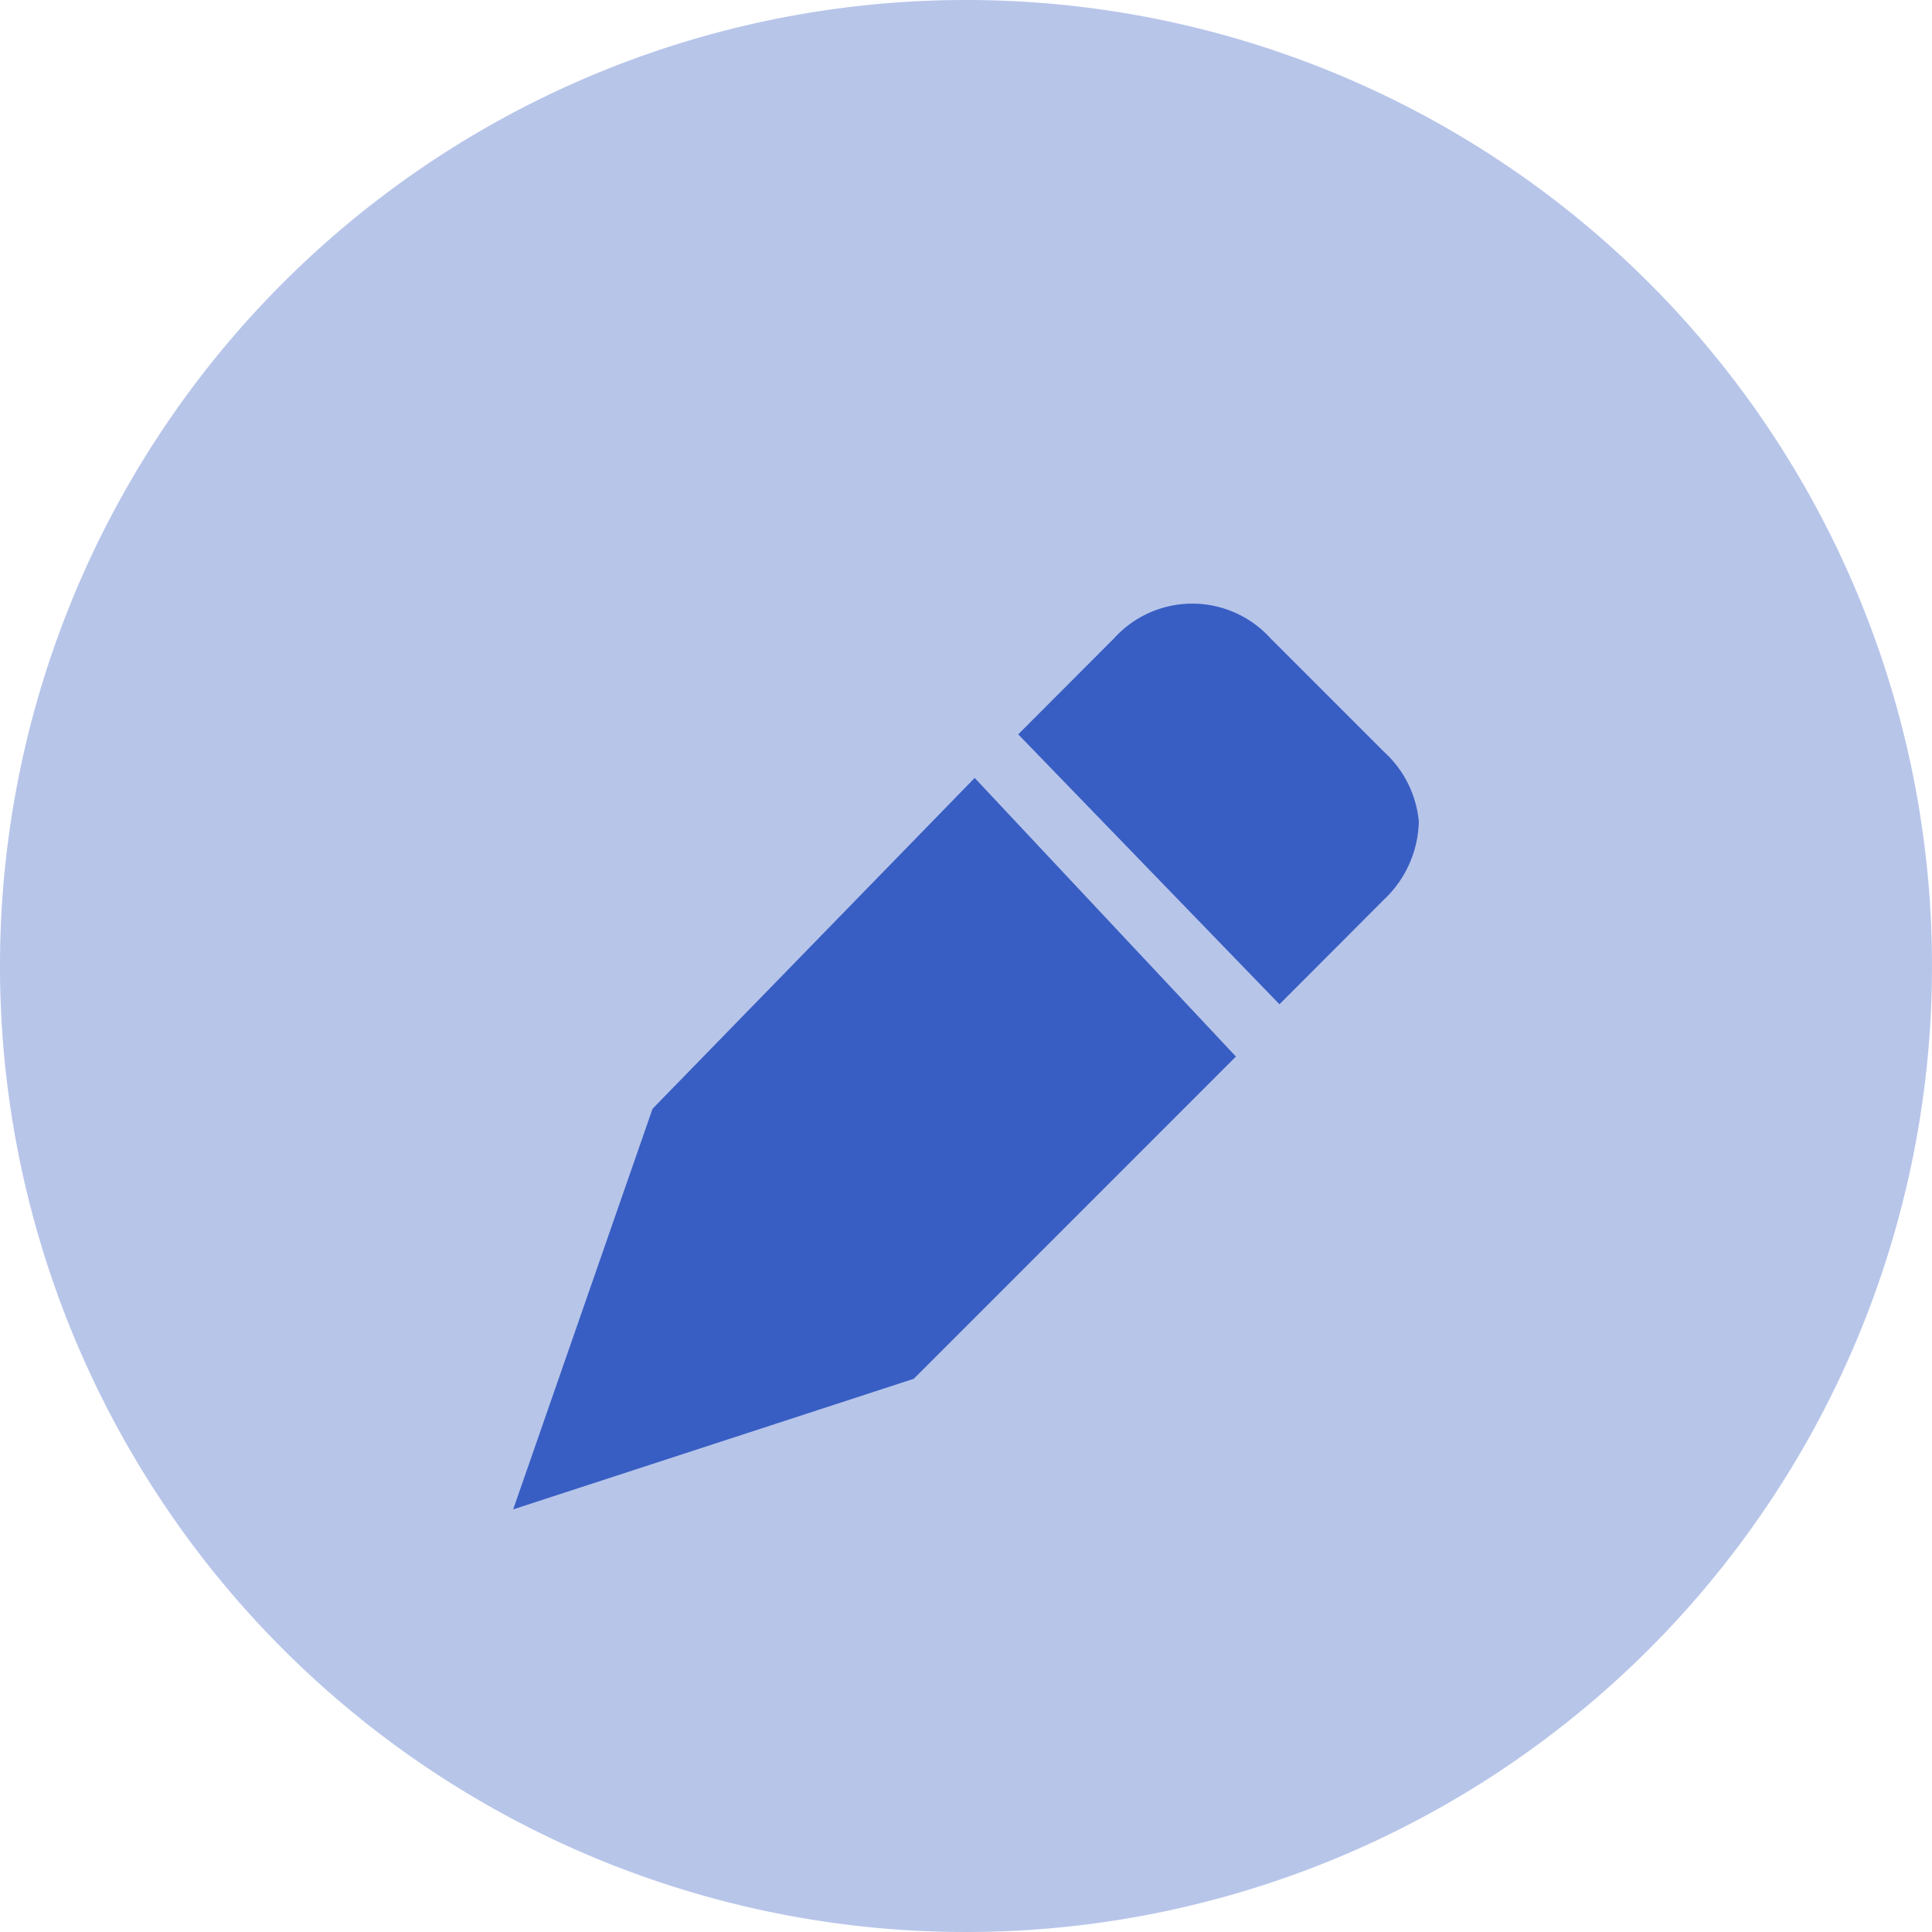<svg id="Componente_614_20" data-name="Componente 614 – 20" xmlns="http://www.w3.org/2000/svg" width="32" height="32" viewBox="0 0 32 32">
  <path id="Trazado_114355" data-name="Trazado 114355" d="M16,0A16,16,0,1,1,0,16,16,16,0,0,1,16,0Z" fill="#385ec3" opacity="0.202"/>
  <g id="Pencil" transform="translate(8.5 10)">
    <rect id="Rectángulo_324" data-name="Rectángulo 324" width="15" height="15" transform="translate(0 0)" fill="none"/>
    <path id="Trazado_110" data-name="Trazado 110" d="M7.644,2.885,2.308,8.365,0,15l6.635-2.163L11.971,7.5Zm6.779-.433L12.548.577a1.749,1.749,0,0,0-2.6,0L8.365,2.163l4.327,4.471L14.423,4.9A1.828,1.828,0,0,0,15,3.606,1.781,1.781,0,0,0,14.423,2.452Z" transform="translate(0 0)" fill="#385ec3"/>
  </g>
  <path id="Trazado_115019" data-name="Trazado 115019" d="M16,0A16,16,0,1,1,0,16,16,16,0,0,1,16,0Z" fill="#385ec3" opacity="0.202"/>
</svg>
